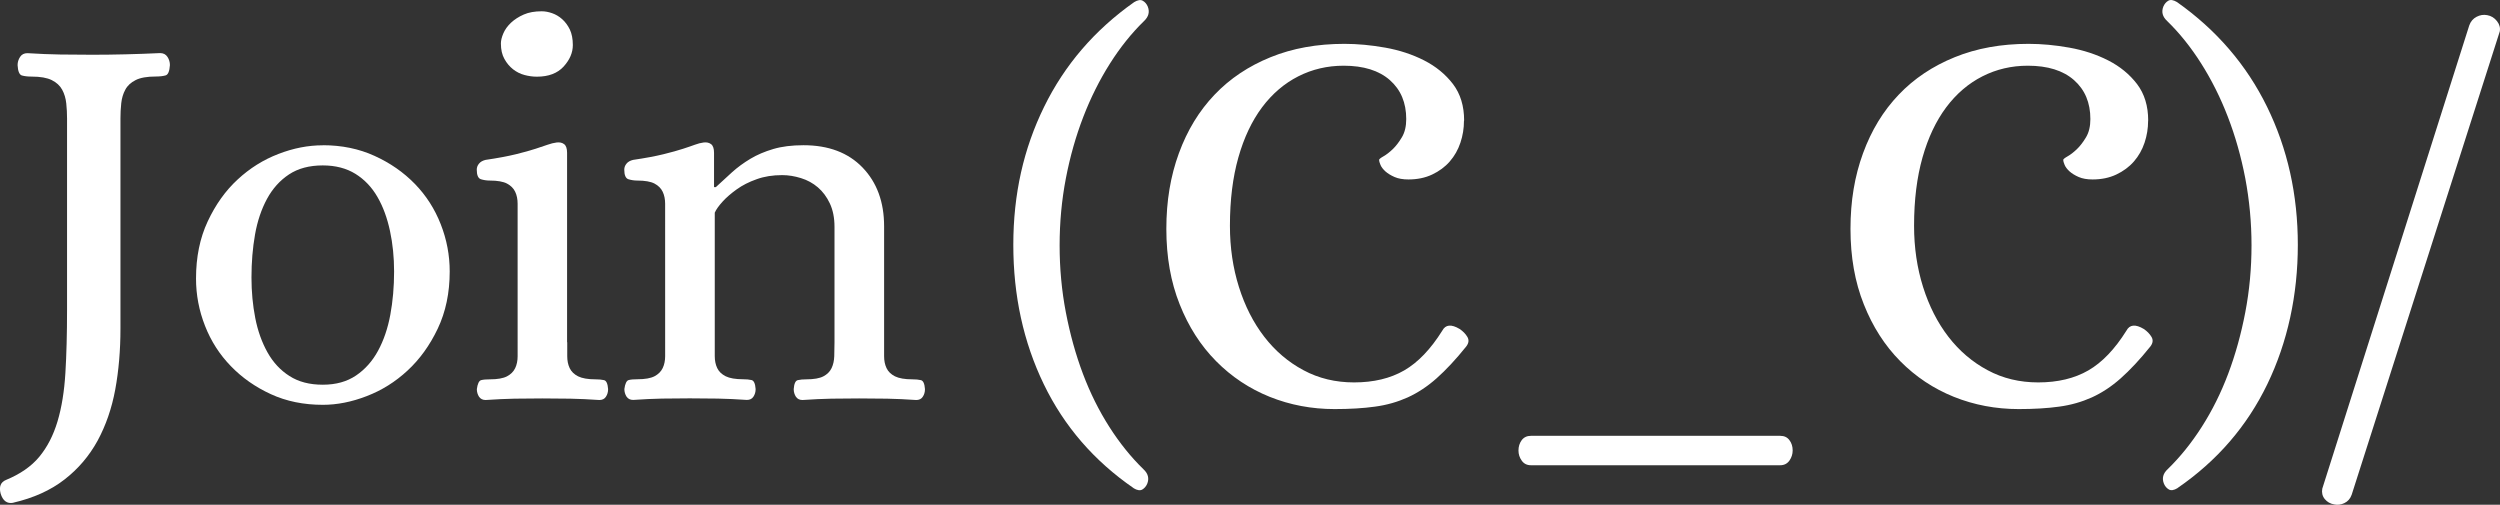 <?xml version="1.0" encoding="UTF-8"?><svg id="_イヤー_1" xmlns="http://www.w3.org/2000/svg" viewBox="0 0 316.93 63.99"><rect x="0" y="0" width="316.93" height="63.99" fill="#333333" stroke="none"/><defs><style>.cls-1{fill:#fff;}</style></defs><path class="cls-1" d="M1.67,63.74c-.78,.14-1.31-.25-1.59-1.17-.23-.87,0-1.45,.69-1.73,1.79-.74,3.2-1.71,4.21-2.93,1.01-1.22,1.78-2.71,2.31-4.48,.53-1.77,.86-3.82,1-6.14,.14-2.32,.21-4.98,.21-7.97V15.03c0-.64-.03-1.29-.1-1.93-.07-.64-.24-1.22-.52-1.73-.28-.51-.71-.91-1.31-1.21-.6-.3-1.45-.45-2.55-.45-.51,0-.92-.05-1.24-.14-.32-.09-.51-.53-.55-1.31,0-.37,.1-.71,.31-1.04,.21-.32,.52-.48,.93-.48,1.47,.09,2.86,.15,4.17,.17,1.31,.02,2.66,.03,4.04,.03,2.76,0,5.63-.07,8.62-.21,.41,0,.72,.16,.93,.48,.21,.32,.31,.67,.31,1.04-.05,.78-.23,1.22-.55,1.31-.32,.09-.74,.14-1.24,.14-1.1,0-1.96,.15-2.55,.45-.6,.3-1.04,.7-1.31,1.21-.28,.51-.45,1.08-.52,1.73-.07,.64-.1,1.29-.1,1.93v26.63c0,2.76-.22,5.34-.66,7.73-.44,2.39-1.19,4.55-2.24,6.49-1.06,1.93-2.46,3.58-4.21,4.93-1.75,1.36-3.91,2.33-6.49,2.93Z"/><path class="cls-1" d="M40.93,18.41c2.39,0,4.58,.45,6.55,1.35,1.98,.9,3.68,2.08,5.11,3.55,1.43,1.47,2.52,3.17,3.28,5.11,.76,1.93,1.14,3.93,1.14,6,0,2.71-.51,5.13-1.52,7.25-1.01,2.12-2.29,3.89-3.83,5.31-1.54,1.43-3.27,2.51-5.18,3.24-1.91,.74-3.76,1.1-5.55,1.1-2.44,0-4.64-.45-6.59-1.35-1.96-.9-3.65-2.08-5.07-3.55-1.43-1.47-2.52-3.17-3.28-5.11-.76-1.93-1.14-3.93-1.14-6,0-2.71,.49-5.13,1.48-7.24,.99-2.12,2.25-3.89,3.79-5.31,1.54-1.43,3.27-2.51,5.17-3.24,1.91-.74,3.78-1.1,5.62-1.1Zm0,30.36c1.66,0,3.06-.39,4.21-1.17,1.15-.78,2.08-1.83,2.79-3.14,.71-1.31,1.23-2.83,1.55-4.55,.32-1.73,.48-3.55,.48-5.49,0-1.79-.17-3.51-.52-5.14-.35-1.63-.87-3.07-1.59-4.31-.71-1.24-1.65-2.22-2.79-2.93-1.15-.71-2.53-1.07-4.14-1.07-1.7,0-3.13,.38-4.28,1.14-1.15,.76-2.08,1.79-2.79,3.1-.71,1.31-1.22,2.82-1.52,4.52-.3,1.7-.45,3.52-.45,5.45,0,1.79,.16,3.51,.48,5.14,.32,1.63,.84,3.08,1.55,4.35,.71,1.27,1.64,2.27,2.79,3,1.15,.74,2.55,1.1,4.21,1.1Z"/><path class="cls-1" d="M71.91,43.39v1.76c0,.58,.1,1.08,.31,1.52,.21,.44,.56,.78,1.07,1.04,.51,.25,1.24,.38,2.21,.38,.41,0,.77,.03,1.07,.1,.3,.07,.47,.45,.52,1.14,0,.37-.09,.69-.28,.97-.18,.28-.46,.41-.83,.41-1.33-.09-2.56-.15-3.69-.17-1.13-.02-2.31-.03-3.55-.03s-2.42,.01-3.52,.03c-1.1,.02-2.32,.08-3.66,.17-.37,0-.64-.14-.83-.41-.18-.28-.28-.6-.28-.97,.09-.69,.28-1.07,.55-1.14,.28-.07,.64-.1,1.1-.1,.97,0,1.69-.13,2.17-.38,.48-.25,.83-.6,1.04-1.04,.21-.44,.31-.94,.31-1.52V25.83c0-.57-.1-1.08-.31-1.52-.21-.44-.55-.78-1.04-1.04-.48-.25-1.21-.38-2.17-.38-.41,0-.79-.06-1.14-.17-.34-.11-.52-.52-.52-1.21,0-.28,.09-.53,.28-.76,.18-.23,.46-.39,.83-.48,1.56-.23,2.85-.47,3.86-.72,1.01-.25,1.84-.48,2.48-.69,.64-.21,1.16-.38,1.55-.52,.39-.14,.77-.23,1.14-.28,.37-.04,.68,.02,.93,.21,.25,.18,.38,.55,.38,1.1v24.01Zm-3.86-33.67c-.51,0-1.02-.07-1.55-.21-.53-.14-1.01-.38-1.45-.72-.44-.35-.81-.78-1.1-1.31-.3-.53-.45-1.18-.45-1.97,0-.37,.1-.79,.31-1.28s.53-.93,.97-1.35c.44-.41,.98-.76,1.62-1.04,.64-.28,1.4-.41,2.28-.41,.41,0,.85,.08,1.31,.24,.46,.16,.89,.41,1.28,.76,.39,.35,.71,.78,.97,1.31,.25,.53,.38,1.19,.38,1.97,0,.97-.39,1.87-1.17,2.73-.78,.85-1.91,1.28-3.38,1.28Z"/><path class="cls-1" d="M90.54,23.72h.21c.69-.64,1.38-1.28,2.07-1.9s1.46-1.18,2.31-1.69c.85-.51,1.82-.92,2.9-1.24,1.08-.32,2.36-.48,3.83-.48,3.17,0,5.67,.94,7.49,2.83,1.82,1.89,2.73,4.37,2.73,7.45v16.46c0,.58,.1,1.08,.31,1.52,.21,.44,.56,.78,1.07,1.04,.51,.25,1.24,.38,2.21,.38,.41,0,.77,.03,1.07,.1,.3,.07,.47,.45,.52,1.14,0,.37-.09,.69-.28,.97-.18,.28-.46,.41-.83,.41-1.33-.09-2.56-.15-3.69-.17-1.13-.02-2.31-.03-3.55-.03s-2.42,.01-3.52,.03c-1.1,.02-2.32,.08-3.66,.17-.37,0-.64-.14-.83-.41-.18-.28-.28-.6-.28-.97,.05-.69,.22-1.07,.52-1.14,.3-.07,.66-.1,1.07-.1,.97,0,1.69-.13,2.17-.38,.48-.25,.83-.6,1.04-1.04,.21-.44,.32-.94,.34-1.52,.02-.57,.03-1.16,.03-1.76v-14.63c0-1.15-.2-2.14-.59-2.97-.39-.83-.9-1.51-1.52-2.04-.62-.53-1.33-.92-2.14-1.17-.81-.25-1.6-.38-2.38-.38-1.2,0-2.28,.17-3.24,.52-.97,.34-1.81,.77-2.52,1.28-.71,.51-1.31,1.02-1.79,1.55-.48,.53-.82,1-1,1.41v18.18c0,.58,.1,1.08,.31,1.52,.21,.44,.56,.78,1.07,1.04,.51,.25,1.24,.38,2.21,.38,.41,0,.77,.03,1.07,.1,.3,.07,.47,.45,.52,1.14,0,.37-.09,.69-.28,.97-.18,.28-.46,.41-.83,.41-1.33-.09-2.56-.15-3.69-.17-1.13-.02-2.31-.03-3.55-.03s-2.42,.01-3.52,.03c-1.1,.02-2.32,.08-3.66,.17-.37,0-.64-.14-.83-.41-.18-.28-.28-.6-.28-.97,.09-.69,.28-1.07,.55-1.14s.64-.1,1.1-.1c.97,0,1.69-.13,2.17-.38,.48-.25,.83-.6,1.04-1.04,.21-.44,.31-.94,.31-1.52V25.83c0-.57-.1-1.08-.31-1.52-.21-.44-.55-.78-1.04-1.04-.48-.25-1.21-.38-2.17-.38-.41,0-.79-.06-1.14-.17-.34-.11-.52-.52-.52-1.21,0-.28,.09-.53,.28-.76,.18-.23,.46-.39,.83-.48,1.56-.23,2.85-.47,3.86-.72,1.01-.25,1.84-.48,2.48-.69,.64-.21,1.15-.38,1.52-.52,.37-.14,.74-.23,1.1-.28,.37-.04,.68,.02,.93,.21,.25,.18,.38,.55,.38,1.1v4.35Z"/><path class="cls-1" d="M143.71,61.88c-5.01-3.45-8.81-7.84-11.39-13.18-2.58-5.34-3.86-11.22-3.86-17.66s1.3-12.18,3.9-17.49c2.6-5.31,6.4-9.74,11.42-13.28,.46-.28,.83-.33,1.1-.17,.28,.16,.48,.4,.62,.72,.28,.69,.11,1.31-.48,1.86-1.56,1.52-3,3.31-4.31,5.38-1.31,2.07-2.44,4.32-3.38,6.76-.94,2.44-1.68,5.04-2.21,7.8-.53,2.76-.79,5.59-.79,8.49s.26,5.73,.79,8.49c.53,2.76,1.25,5.36,2.17,7.8,.92,2.44,2.04,4.68,3.35,6.73,1.31,2.05,2.75,3.83,4.31,5.35,.6,.55,.76,1.17,.48,1.86-.14,.32-.35,.56-.62,.72-.28,.16-.65,.1-1.1-.17Z"/><path class="cls-1" d="M185.59,15.3c0,.97-.15,1.9-.45,2.79-.3,.9-.75,1.69-1.35,2.38-.6,.69-1.35,1.24-2.24,1.66s-1.9,.62-3,.62c-.69,0-1.28-.1-1.76-.31-.48-.21-.87-.45-1.17-.72-.3-.28-.51-.55-.62-.83-.12-.28-.17-.48-.17-.62,0-.09,.18-.24,.55-.45,.37-.21,.76-.51,1.17-.9,.41-.39,.8-.9,1.17-1.52,.37-.62,.55-1.39,.55-2.31,0-2.07-.69-3.71-2.07-4.93-1.38-1.22-3.34-1.83-5.86-1.83-2.07,0-3.99,.45-5.76,1.35-1.77,.9-3.3,2.21-4.59,3.93-1.29,1.73-2.29,3.84-3,6.35-.71,2.51-1.07,5.39-1.07,8.66,0,2.76,.38,5.35,1.14,7.76,.76,2.42,1.83,4.52,3.21,6.31,1.38,1.79,3.04,3.21,4.97,4.24,1.93,1.04,4.07,1.55,6.42,1.55,2.48,0,4.6-.51,6.35-1.52,1.75-1.01,3.36-2.69,4.83-5.04,.41-.78,1.15-.85,2.21-.21,.41,.28,.74,.61,.97,1,.23,.39,.18,.79-.14,1.21-1.33,1.66-2.59,3-3.76,4.04-1.17,1.04-2.39,1.84-3.66,2.42-1.27,.57-2.65,.97-4.14,1.17-1.5,.21-3.21,.31-5.14,.31-2.9,0-5.64-.52-8.21-1.55-2.58-1.04-4.84-2.54-6.8-4.52-1.96-1.98-3.5-4.38-4.62-7.21-1.13-2.83-1.69-6.01-1.69-9.56s.53-6.69,1.59-9.59c1.06-2.9,2.56-5.37,4.52-7.42,1.95-2.05,4.32-3.63,7.11-4.76,2.78-1.13,5.9-1.69,9.35-1.69,1.66,0,3.38,.16,5.18,.48,1.79,.32,3.44,.86,4.93,1.62,1.49,.76,2.71,1.76,3.66,3,.94,1.24,1.41,2.78,1.41,4.62Z"/><path class="cls-1" d="M194.08,58.98c-.51,0-.9-.2-1.17-.59-.28-.39-.41-.82-.41-1.28,0-.51,.14-.94,.41-1.31,.28-.37,.67-.55,1.17-.55h31.6c.51,0,.9,.18,1.17,.55,.28,.37,.41,.8,.41,1.31,0,.46-.14,.89-.41,1.28-.28,.39-.67,.59-1.17,.59h-31.6Z"/><path class="cls-1" d="M272.32,15.3c0,.97-.15,1.9-.45,2.79-.3,.9-.75,1.69-1.35,2.38-.6,.69-1.35,1.24-2.24,1.66s-1.9,.62-3,.62c-.69,0-1.28-.1-1.76-.31-.48-.21-.87-.45-1.17-.72-.3-.28-.51-.55-.62-.83-.12-.28-.17-.48-.17-.62,0-.09,.18-.24,.55-.45s.76-.51,1.17-.9c.41-.39,.8-.9,1.17-1.52,.37-.62,.55-1.39,.55-2.31,0-2.07-.69-3.71-2.07-4.93-1.38-1.22-3.34-1.83-5.86-1.83-2.07,0-3.99,.45-5.76,1.35-1.77,.9-3.3,2.21-4.59,3.93-1.29,1.73-2.29,3.84-3,6.35-.71,2.51-1.07,5.39-1.07,8.66,0,2.76,.38,5.35,1.14,7.76s1.83,4.52,3.21,6.31c1.38,1.79,3.04,3.21,4.97,4.24,1.93,1.04,4.07,1.55,6.42,1.55,2.48,0,4.6-.51,6.35-1.52,1.75-1.01,3.36-2.69,4.83-5.04,.41-.78,1.15-.85,2.21-.21,.41,.28,.74,.61,.97,1,.23,.39,.18,.79-.14,1.21-1.33,1.66-2.59,3-3.76,4.04-1.17,1.04-2.39,1.84-3.66,2.42-1.27,.57-2.65,.97-4.14,1.17-1.5,.21-3.21,.31-5.14,.31-2.9,0-5.64-.52-8.21-1.55-2.58-1.04-4.84-2.54-6.8-4.52-1.96-1.98-3.5-4.38-4.62-7.21-1.13-2.83-1.69-6.01-1.69-9.56s.53-6.69,1.59-9.59c1.06-2.9,2.56-5.37,4.52-7.42,1.95-2.05,4.32-3.63,7.11-4.76,2.78-1.13,5.9-1.69,9.35-1.69,1.66,0,3.38,.16,5.17,.48,1.79,.32,3.44,.86,4.93,1.62,1.49,.76,2.71,1.76,3.66,3,.94,1.24,1.41,2.78,1.41,4.62Z"/><path class="cls-1" d="M276.05,61.88c-.46,.28-.83,.33-1.1,.17-.28-.16-.48-.4-.62-.72-.28-.69-.12-1.31,.48-1.86,1.56-1.52,3-3.3,4.31-5.35,1.31-2.05,2.43-4.29,3.35-6.73,.92-2.44,1.64-5.04,2.17-7.8,.53-2.76,.79-5.59,.79-8.49s-.27-5.73-.79-8.49c-.53-2.76-1.27-5.36-2.21-7.8-.94-2.44-2.07-4.69-3.38-6.76-1.31-2.07-2.75-3.86-4.31-5.38-.6-.55-.76-1.17-.48-1.86,.14-.32,.35-.56,.62-.72,.28-.16,.64-.1,1.1,.17,5.01,3.54,8.82,7.97,11.42,13.28,2.6,5.31,3.9,11.14,3.9,17.49s-1.29,12.33-3.86,17.66c-2.58,5.34-6.37,9.73-11.39,13.18Z"/><path class="cls-1" d="M298.13,62.71c-.18,.51-.49,.86-.93,1.07-.44,.21-.86,.26-1.28,.17-.51-.09-.91-.32-1.21-.69-.3-.37-.4-.81-.31-1.31L313.03,3.23c.18-.51,.49-.87,.93-1.1,.44-.23,.89-.3,1.35-.21,.51,.09,.92,.35,1.24,.76,.32,.41,.44,.85,.35,1.31l-18.77,58.72Z"/></svg>